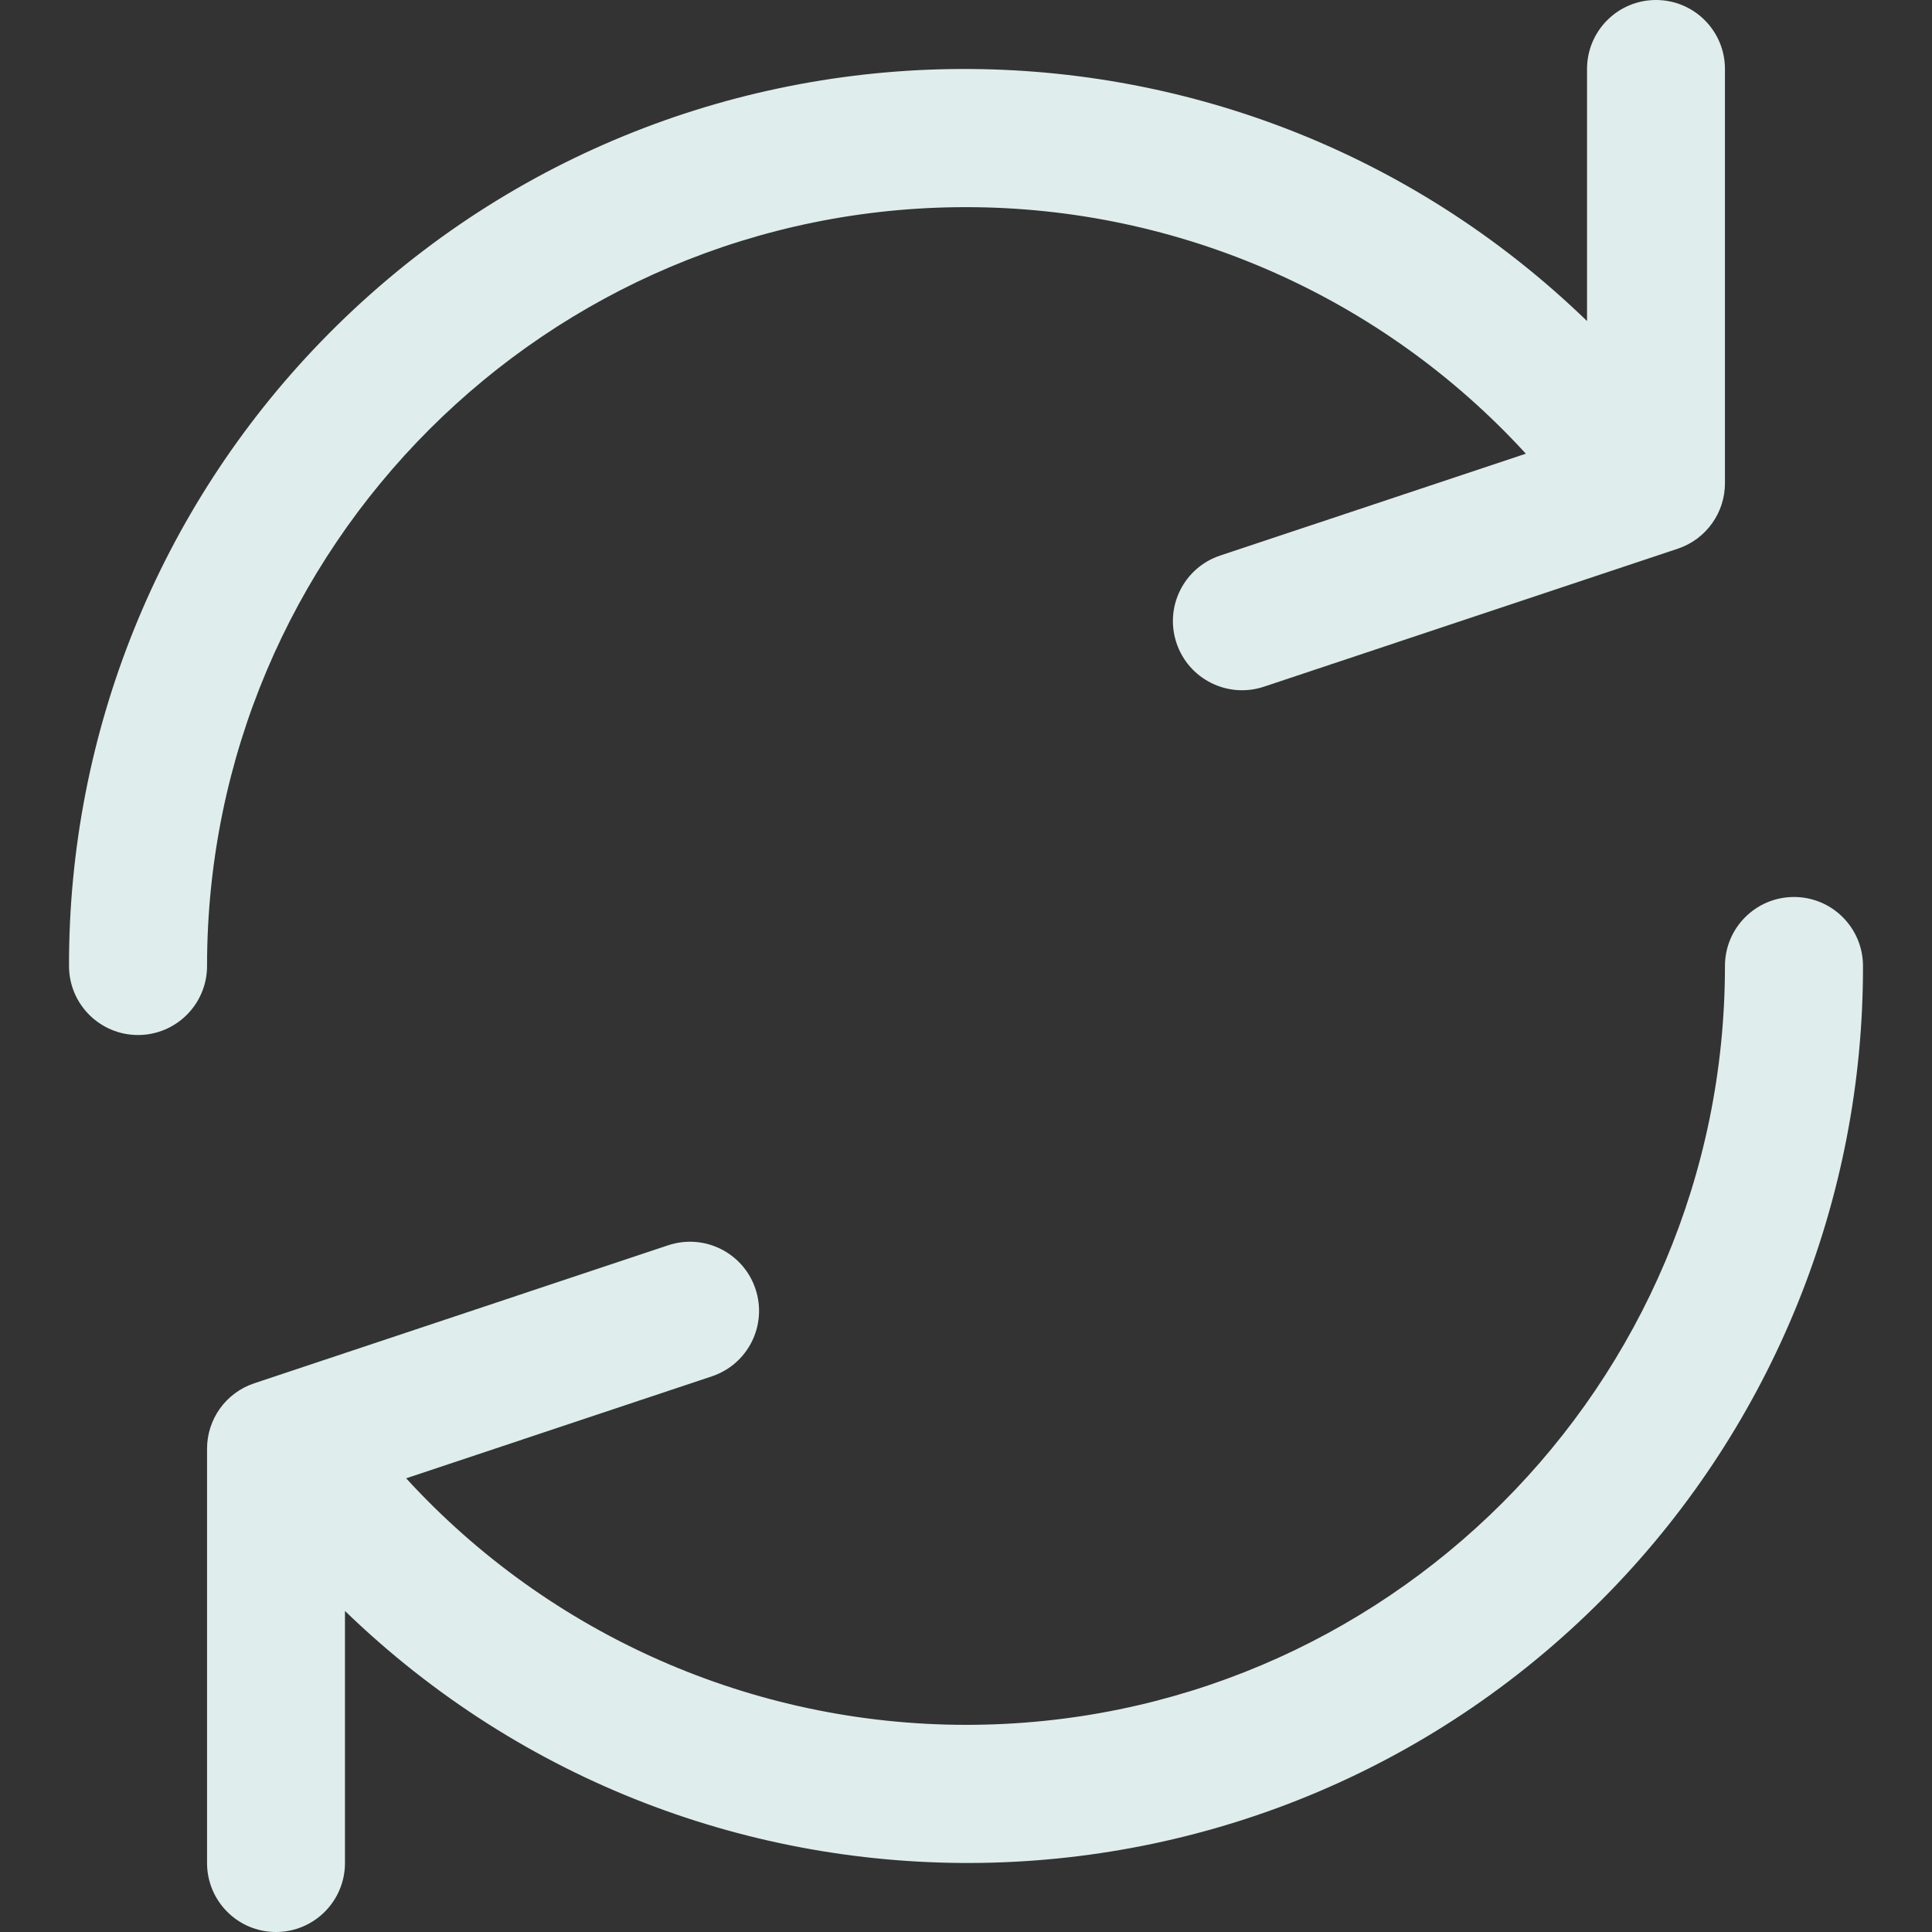 <svg width="18" height="18" viewBox="0 0 18 18" fill="none" xmlns="http://www.w3.org/2000/svg">
<rect x="0" y="0" width="18" height="18" fill="#333333" stroke="none"/>
<g clip-path="url(#clip0)">
<path d="M15.428 0C15.073 0 14.786 0.288 14.786 0.643V2.991C11.476 -0.213 6.195 -0.128 2.991 3.182C1.481 4.742 0.639 6.829 0.643 9C0.643 9.355 0.931 9.643 1.286 9.643C1.641 9.643 1.929 9.355 1.929 9C1.929 5.095 5.096 1.929 9.001 1.93C10.985 1.93 12.877 2.764 14.216 4.227L11.368 5.176C11.031 5.288 10.848 5.653 10.961 5.99C11.073 6.327 11.437 6.51 11.775 6.398L15.632 5.112C15.895 5.024 16.072 4.777 16.071 4.5V0.643C16.071 0.288 15.784 0 15.428 0Z" fill="#E0EDED"/>
<path d="M16.714 8.357C16.359 8.357 16.071 8.645 16.071 9C16.071 12.905 12.904 16.071 8.999 16.07C7.015 16.069 5.123 15.236 3.784 13.773L6.632 12.823C6.969 12.711 7.151 12.347 7.039 12.01C6.927 11.672 6.563 11.49 6.225 11.602L2.368 12.888C2.105 12.976 1.928 13.222 1.929 13.5V17.357C1.929 17.712 2.216 18 2.571 18C2.926 18 3.214 17.712 3.214 17.357V15.009C6.524 18.213 11.805 18.127 15.009 14.818C16.519 13.258 17.361 11.171 17.357 9C17.357 8.645 17.069 8.357 16.714 8.357Z" fill="#E0EDED"/>
</g>
<defs>
<clipPath id="clip0">
<rect width="18" height="18" fill="white"/>
</clipPath>
</defs>
</svg>
